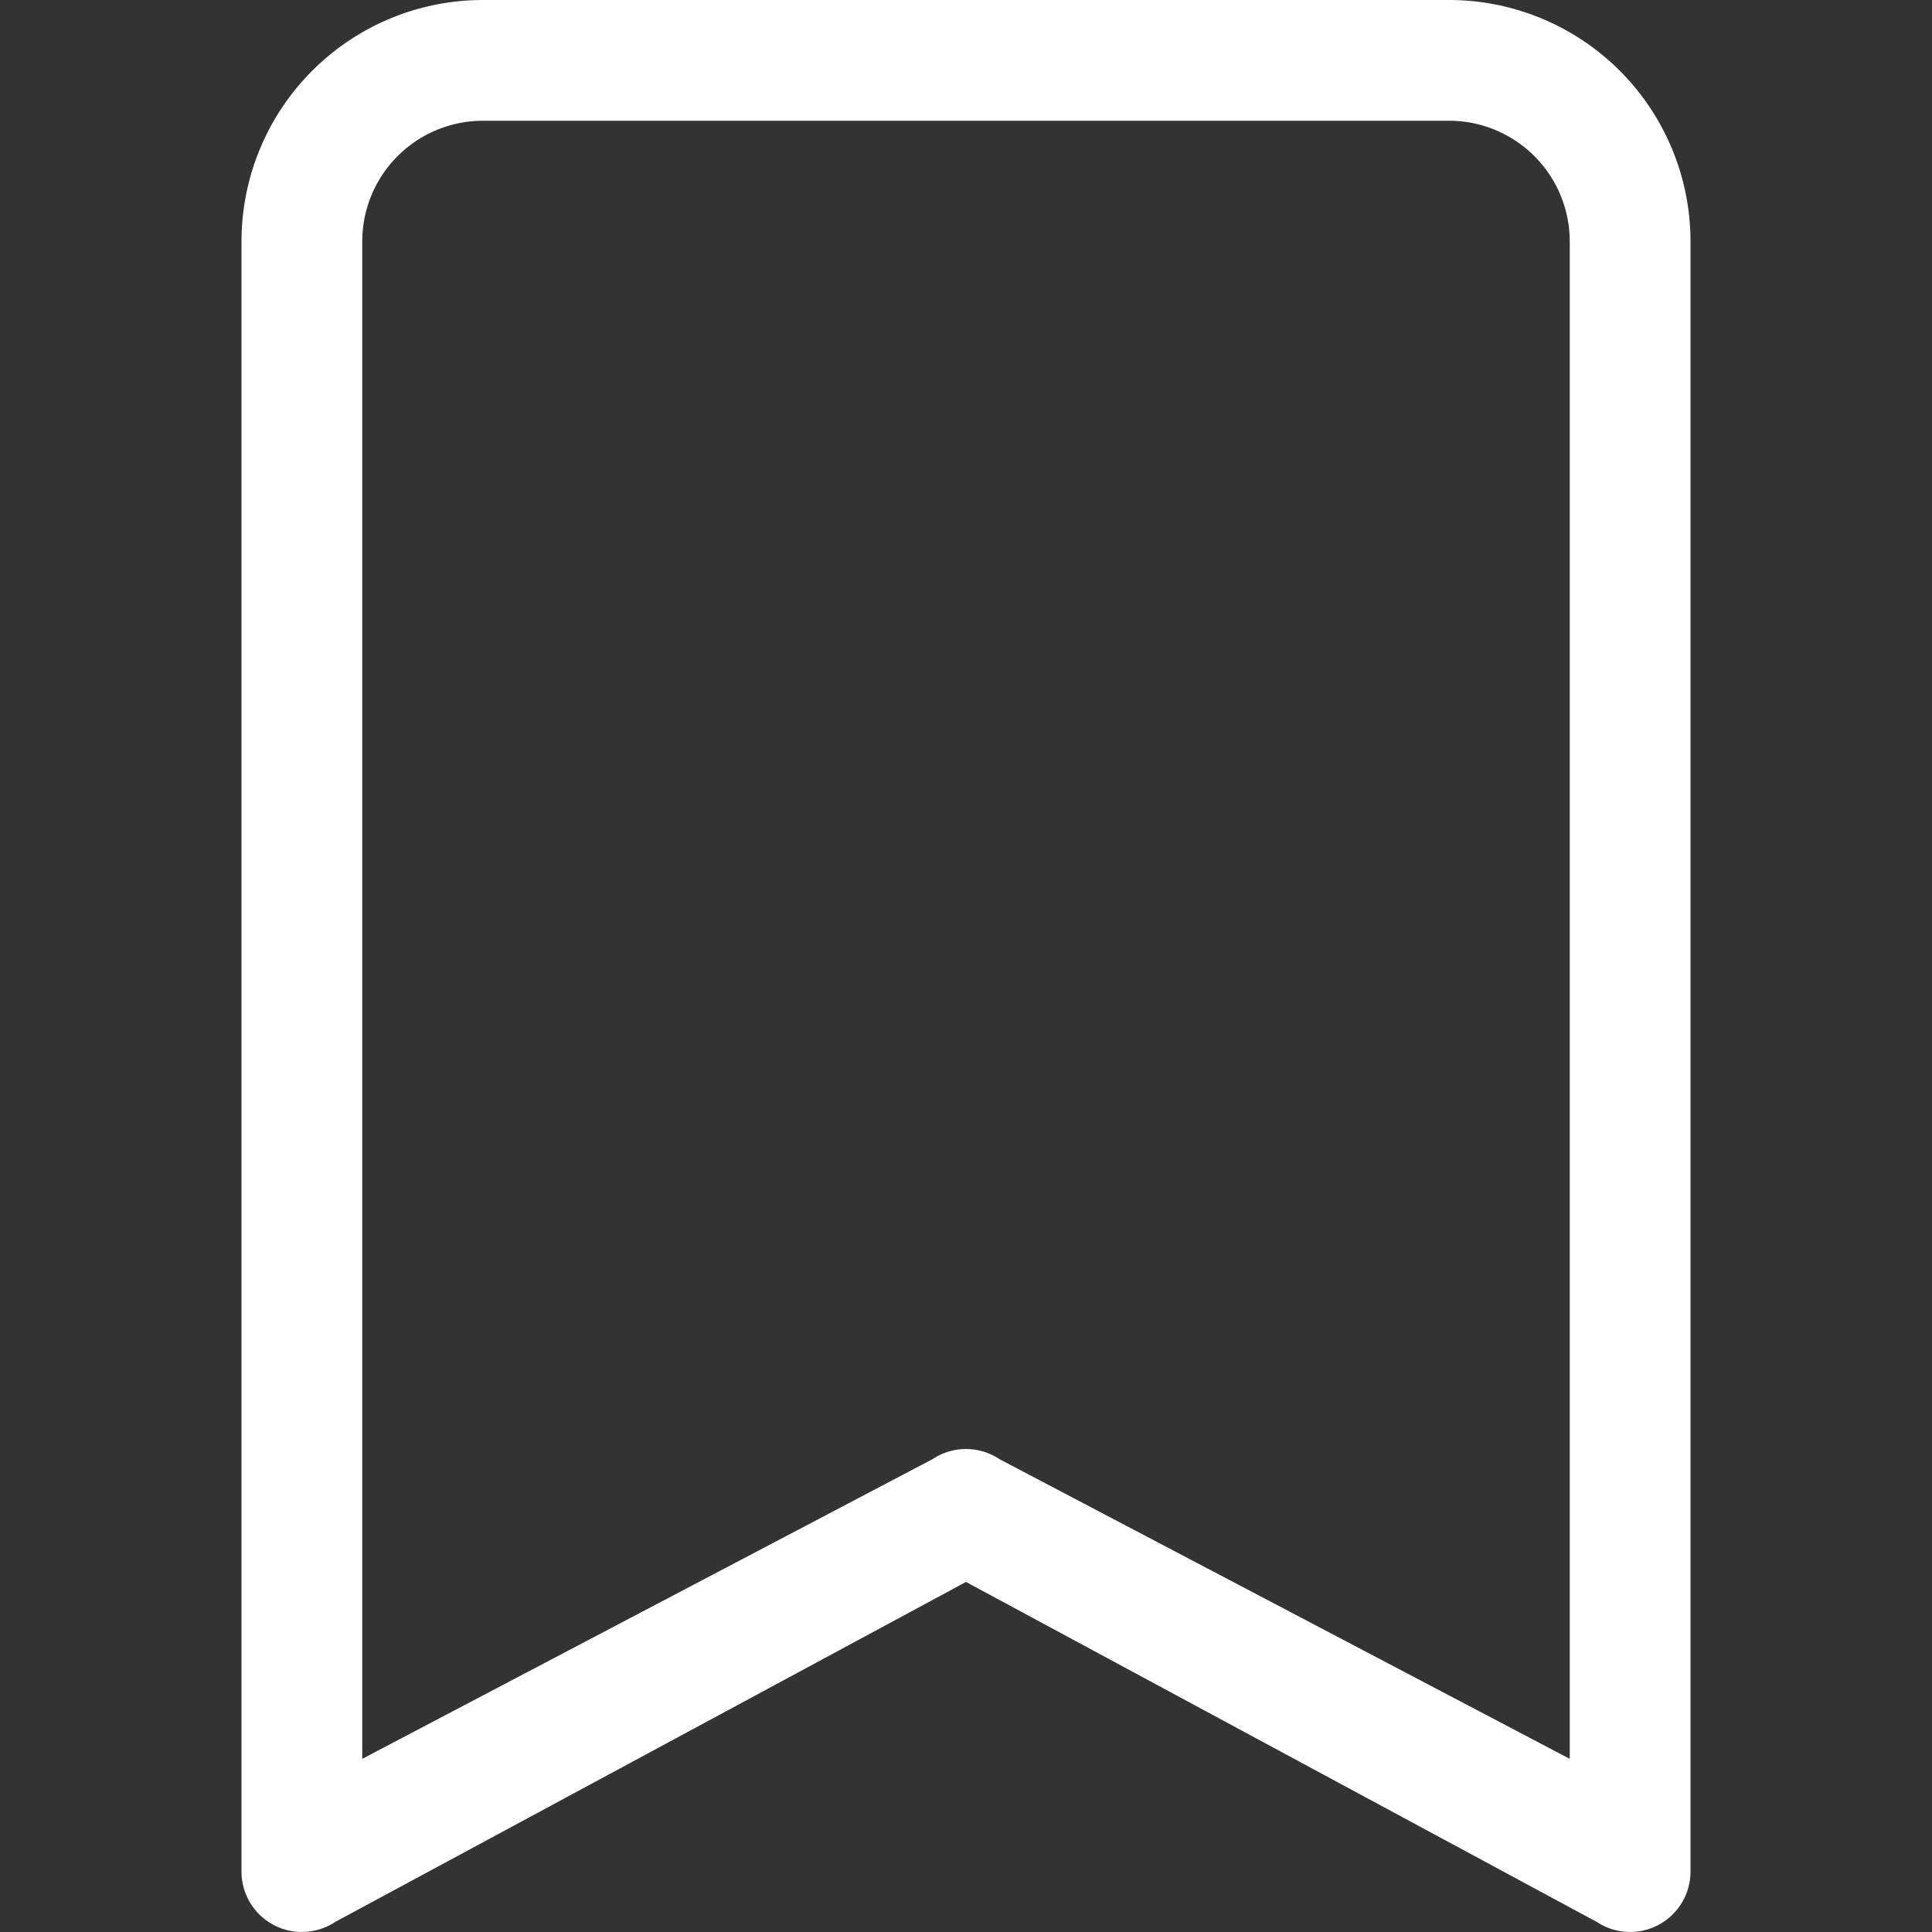 <svg xmlns="http://www.w3.org/2000/svg" width="512" height="512" color="black" viewBox="0 0 16 16"><rect x="0" y="0" width="16" height="16" fill="#333333" stroke="none"/><path fill="#ffffff" d="M2 2a2 2 0 0 1 2-2h8a2 2 0 0 1 2 2v13.5a.5.5 0 0 1-.777.416L8 13.101l-5.223 2.815A.5.5 0 0 1 2 15.5V2zm2-1a1 1 0 0 0-1 1v12.566l4.723-2.482a.5.5 0 0 1 .554 0L13 14.566V2a1 1 0 0 0-1-1H4z"/></svg>